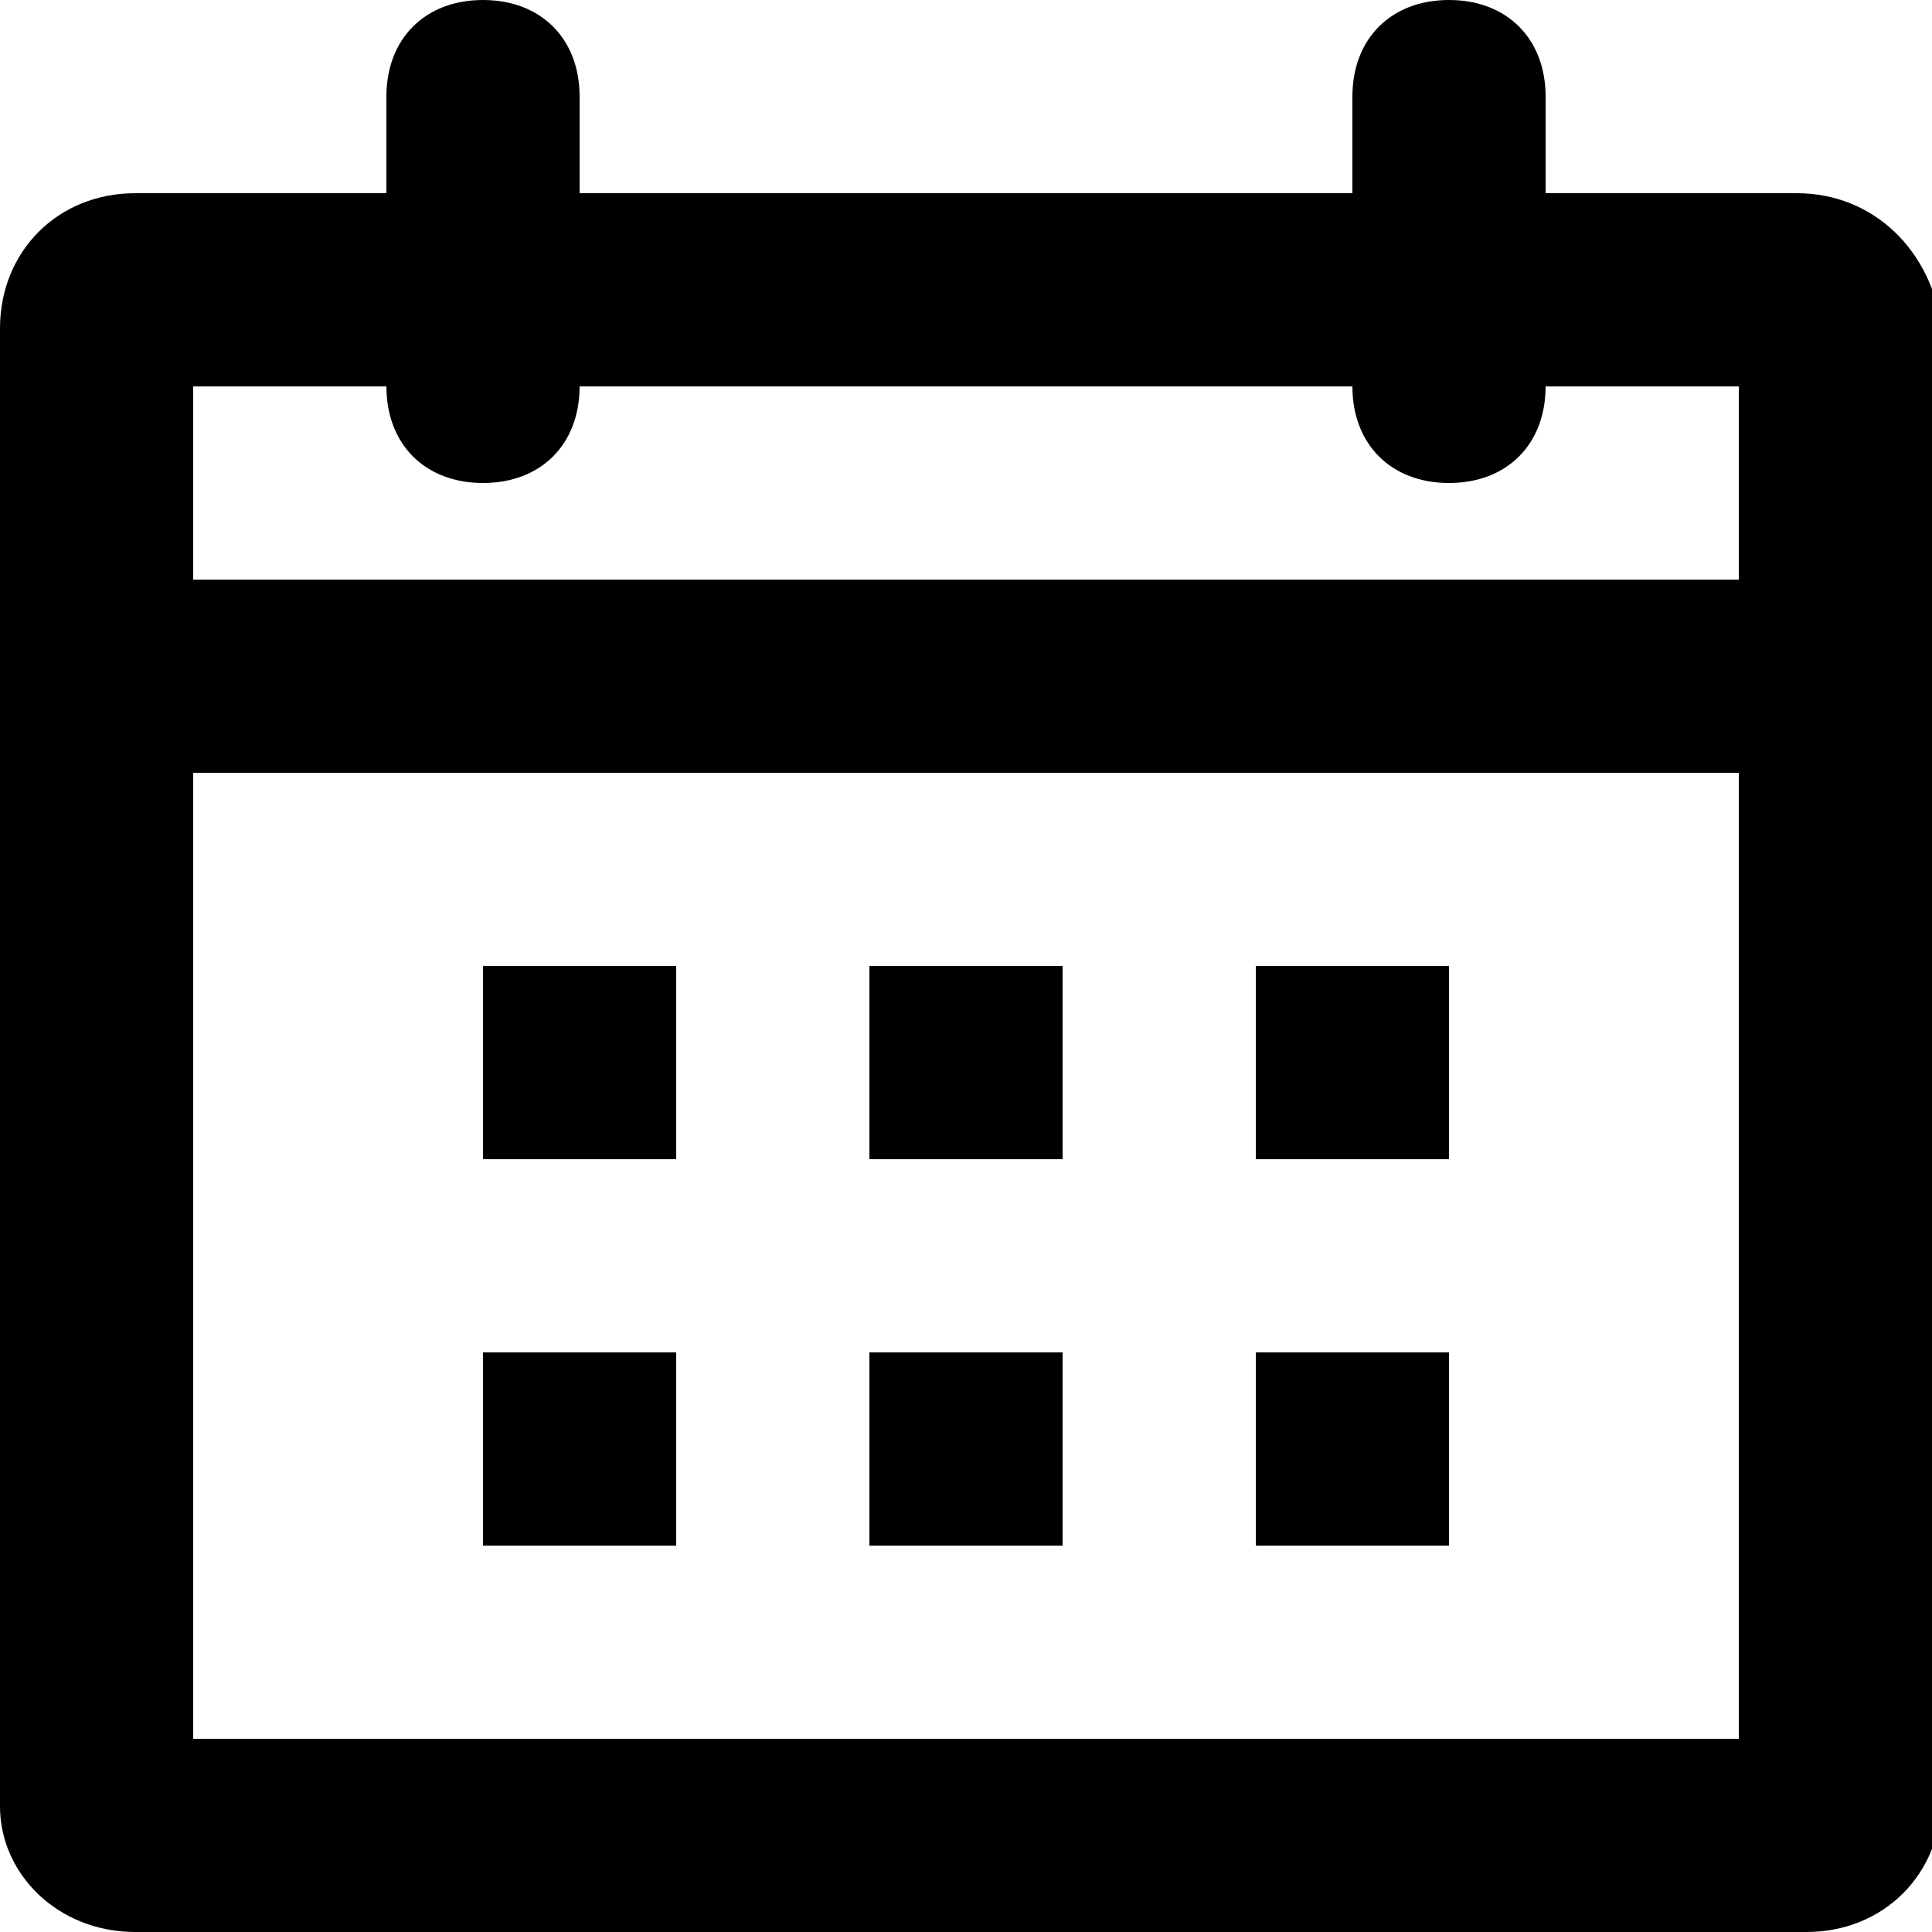 <?xml version="1.0" encoding="utf-8"?>
<!-- Generator: Adobe Illustrator 19.1.1, SVG Export Plug-In . SVG Version: 6.00 Build 0)  -->
<svg version="1.1" xmlns="http://www.w3.org/2000/svg" xmlns:xlink="http://www.w3.org/1999/xlink" x="0px" y="0px"
	 viewBox="0 0 20 20" enable-background="new 0 0 20 20" xml:space="preserve">
<g id="Слой_2" display="none">
</g>
<g id="Android_x5F_4" display="none">
</g>
<g id="Android_x5F_5" display="none">
</g>
<g id="Windows_x5F_8" display="none">
</g>
<g id="Windows_x5F_10" display="none">
</g>
<g id="Color" display="none">
</g>
<g id="IOS" display="none">
</g>
<g id="IOS_copy">
	<path d="M18.6,2H16V1c0-0.6-0.4-1-1-1c-0.6,0-1,0.4-1,1v1H6V1c0-0.6-0.4-1-1-1C4.4,0,4,0.4,4,1v1H1.4C0.6,2,0,2.6,0,3.4v15.3
		C0,19.4,0.6,20,1.4,20h17.3c0.8,0,1.4-0.6,1.4-1.4V3.4C20,2.6,19.4,2,18.6,2z M4,4c0,0.6,0.4,1,1,1c0.6,0,1-0.4,1-1h8
		c0,0.6,0.4,1,1,1c0.6,0,1-0.4,1-1h2v2H2V4H4z M2,18V8h16v10H2z M5,10h2v2H5V10z M9,10h2v2H9V10z M13,10h2v2h-2V10z M5,14h2v2H5V14z
		 M9,14h2v2H9V14z M13,14h2v2h-2V14z"/>
</g>
</svg>

